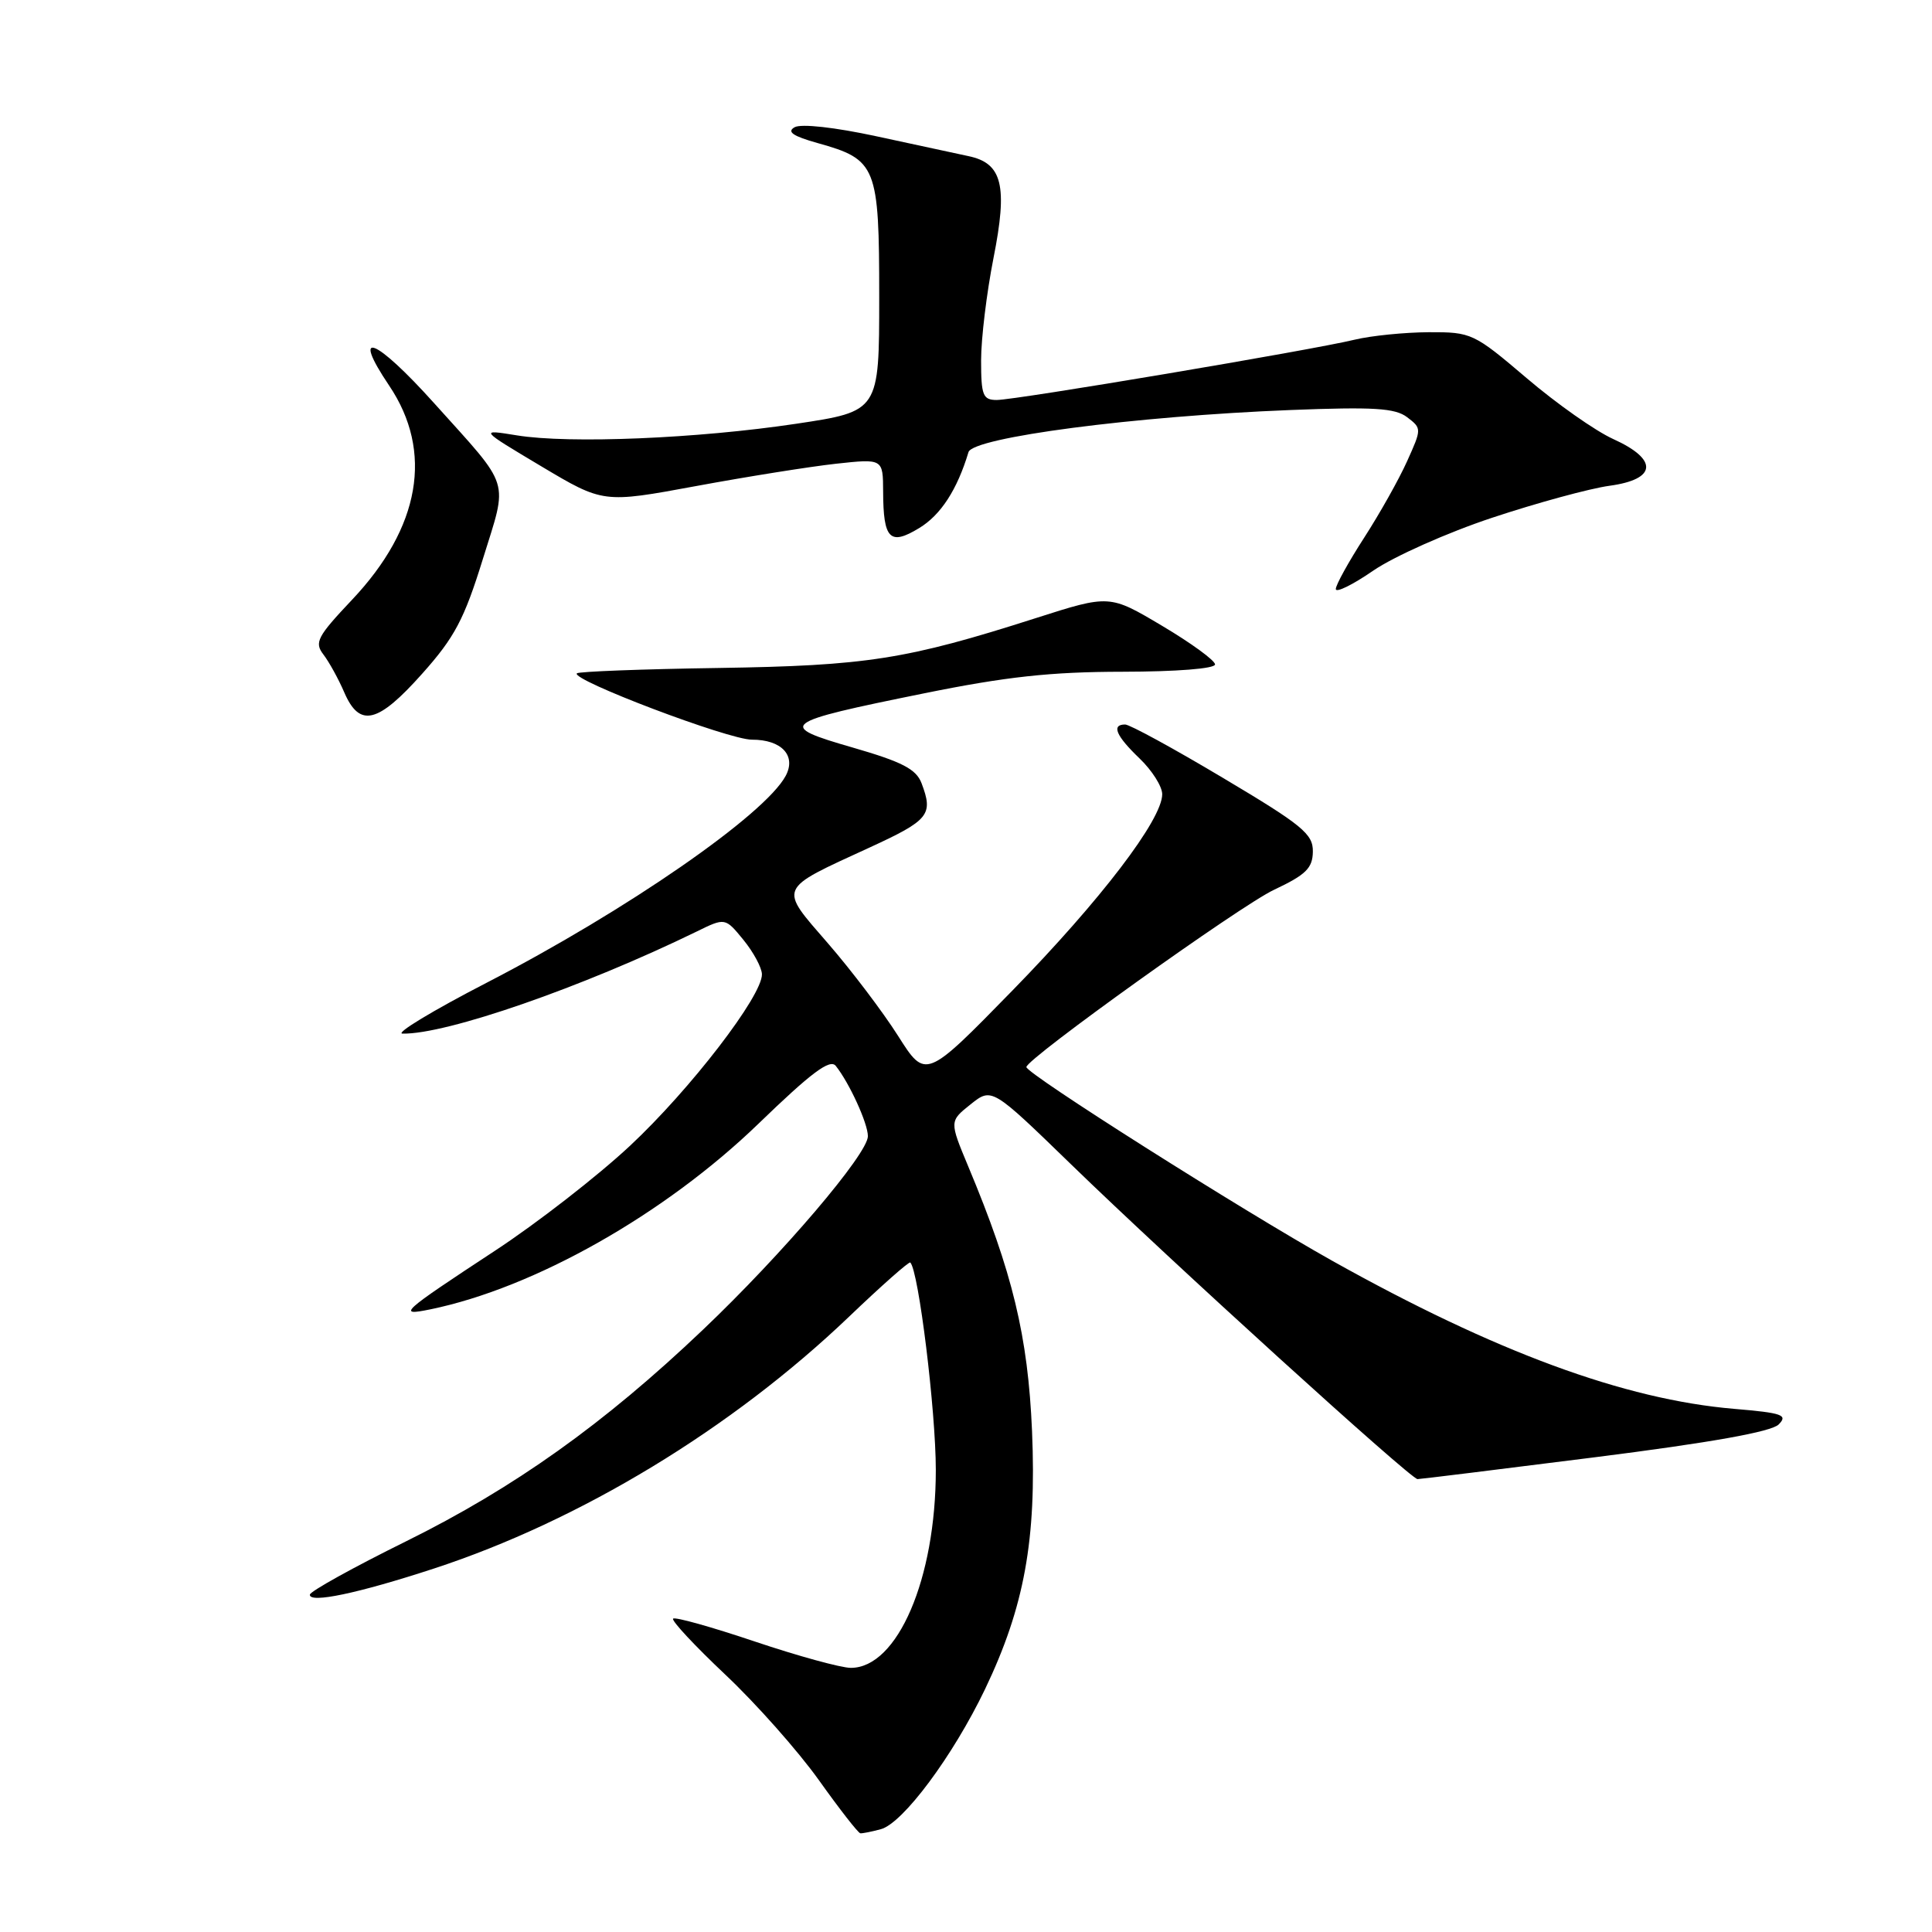 <?xml version="1.0" encoding="UTF-8" standalone="no"?>
<!DOCTYPE svg PUBLIC "-//W3C//DTD SVG 1.1//EN" "http://www.w3.org/Graphics/SVG/1.1/DTD/svg11.dtd" >
<svg xmlns="http://www.w3.org/2000/svg" xmlns:xlink="http://www.w3.org/1999/xlink" version="1.1" viewBox="0 0 256 256">
 <g >
 <path fill="currentColor"
d=" M 116.71 242.38 C 119.64 241.60 126.27 232.68 130.52 223.83 C 135.73 212.94 137.36 204.02 136.75 189.62 C 136.21 177.05 134.18 168.61 128.29 154.54 C 125.80 148.57 125.80 148.57 128.61 146.33 C 131.42 144.09 131.42 144.09 141.96 154.32 C 155.13 167.11 186.94 196.00 187.83 195.99 C 188.20 195.99 198.79 194.68 211.37 193.09 C 226.71 191.15 234.71 189.72 235.68 188.75 C 236.94 187.49 236.18 187.22 229.78 186.68 C 215.25 185.45 198.12 179.14 176.51 167.05 C 164.52 160.33 136.00 142.27 136.00 141.39 C 136.00 140.30 164.39 119.97 168.82 117.90 C 173.04 115.91 173.93 115.04 173.96 112.85 C 174.00 110.51 172.59 109.35 162.09 103.10 C 155.54 99.19 149.69 96.00 149.09 96.00 C 147.23 96.00 147.87 97.50 151.00 100.50 C 152.65 102.08 154.00 104.21 154.00 105.24 C 154.00 108.59 145.85 119.27 134.14 131.26 C 122.65 143.02 122.65 143.02 119.00 137.26 C 116.99 134.09 112.81 128.57 109.71 125.00 C 103.15 117.43 102.92 117.96 115.25 112.29 C 123.12 108.67 123.69 107.95 122.11 103.78 C 121.40 101.91 119.54 100.95 113.01 99.06 C 102.84 96.13 103.35 95.74 122.40 91.88 C 133.33 89.66 139.25 89.02 148.75 89.01 C 155.86 89.00 161.00 88.60 161.00 88.04 C 161.00 87.52 157.85 85.22 154.01 82.94 C 147.02 78.78 147.02 78.78 137.26 81.90 C 120.11 87.39 114.84 88.21 95.19 88.51 C 85.12 88.66 76.68 88.98 76.44 89.22 C 75.59 90.07 96.55 98.02 99.63 98.01 C 103.56 98.00 105.54 100.12 104.11 102.80 C 101.34 107.97 83.01 120.65 64.50 130.21 C 57.35 133.90 52.33 136.94 53.33 136.96 C 59.13 137.08 77.11 130.84 92.30 123.44 C 96.09 121.58 96.09 121.58 98.51 124.54 C 99.84 126.17 100.94 128.22 100.96 129.09 C 101.03 131.93 91.45 144.38 83.47 151.83 C 79.20 155.82 71.15 162.08 65.60 165.72 C 53.09 173.94 52.58 174.40 57.00 173.50 C 70.81 170.67 88.11 160.88 100.54 148.86 C 107.50 142.13 109.97 140.28 110.74 141.23 C 112.55 143.50 115.00 148.86 115.00 150.55 C 115.00 152.89 103.69 166.17 93.13 176.21 C 80.05 188.66 68.15 197.14 53.81 204.23 C 46.83 207.68 41.09 210.86 41.06 211.30 C 40.97 212.49 47.45 211.13 57.50 207.84 C 76.87 201.50 96.97 189.31 112.48 174.49 C 116.79 170.37 120.46 167.12 120.62 167.29 C 121.72 168.39 124.00 186.93 124.00 194.78 C 124.00 209.19 118.93 221.00 112.74 221.00 C 111.45 221.00 105.73 219.43 100.02 217.51 C 94.32 215.59 89.44 214.22 89.19 214.48 C 88.94 214.73 92.05 218.07 96.11 221.90 C 100.18 225.73 105.75 232.02 108.50 235.87 C 111.25 239.73 113.72 242.90 114.00 242.92 C 114.28 242.95 115.49 242.71 116.71 242.38 Z  M 55.94 89.27 C 60.24 84.46 61.51 82.05 63.97 74.11 C 67.33 63.27 67.83 64.89 57.54 53.44 C 49.73 44.75 46.42 43.45 51.57 51.10 C 57.45 59.84 55.70 69.90 46.64 79.48 C 42.04 84.35 41.63 85.13 42.85 86.72 C 43.60 87.70 44.85 89.96 45.62 91.75 C 47.65 96.45 50.06 95.87 55.94 89.27 Z  M 197.73 68.60 C 203.66 66.63 210.64 64.73 213.25 64.37 C 219.55 63.52 219.77 60.89 213.75 58.17 C 211.41 57.11 206.26 53.49 202.31 50.12 C 195.28 44.14 194.98 44.00 189.31 44.02 C 186.11 44.04 181.70 44.48 179.50 45.01 C 173.77 46.40 134.57 53.00 132.08 53.00 C 130.24 53.00 130.00 52.40 130.00 47.75 C 130.00 44.86 130.74 38.77 131.64 34.21 C 133.55 24.60 132.82 21.63 128.34 20.69 C 126.78 20.36 121.29 19.18 116.14 18.06 C 110.63 16.87 106.16 16.37 105.29 16.86 C 104.22 17.46 105.06 18.04 108.35 18.96 C 116.16 21.14 116.50 22.00 116.50 39.35 C 116.50 54.50 116.50 54.50 105.50 56.15 C 92.43 58.11 75.46 58.82 68.50 57.69 C 63.50 56.88 63.50 56.88 71.71 61.78 C 79.93 66.68 79.93 66.68 92.21 64.41 C 98.97 63.16 107.31 61.83 110.75 61.45 C 117.00 60.77 117.00 60.77 117.02 65.13 C 117.04 71.46 117.91 72.34 121.80 69.97 C 124.66 68.24 126.83 64.89 128.33 59.91 C 128.93 57.95 150.41 55.14 171.00 54.33 C 182.00 53.90 184.86 54.07 186.45 55.28 C 188.39 56.76 188.39 56.81 186.45 61.11 C 185.38 63.50 182.81 68.07 180.75 71.26 C 178.69 74.45 177.00 77.51 177.00 78.05 C 177.00 78.59 179.24 77.49 181.98 75.60 C 184.73 73.72 191.81 70.56 197.73 68.60 Z "/>
</g>
</svg>